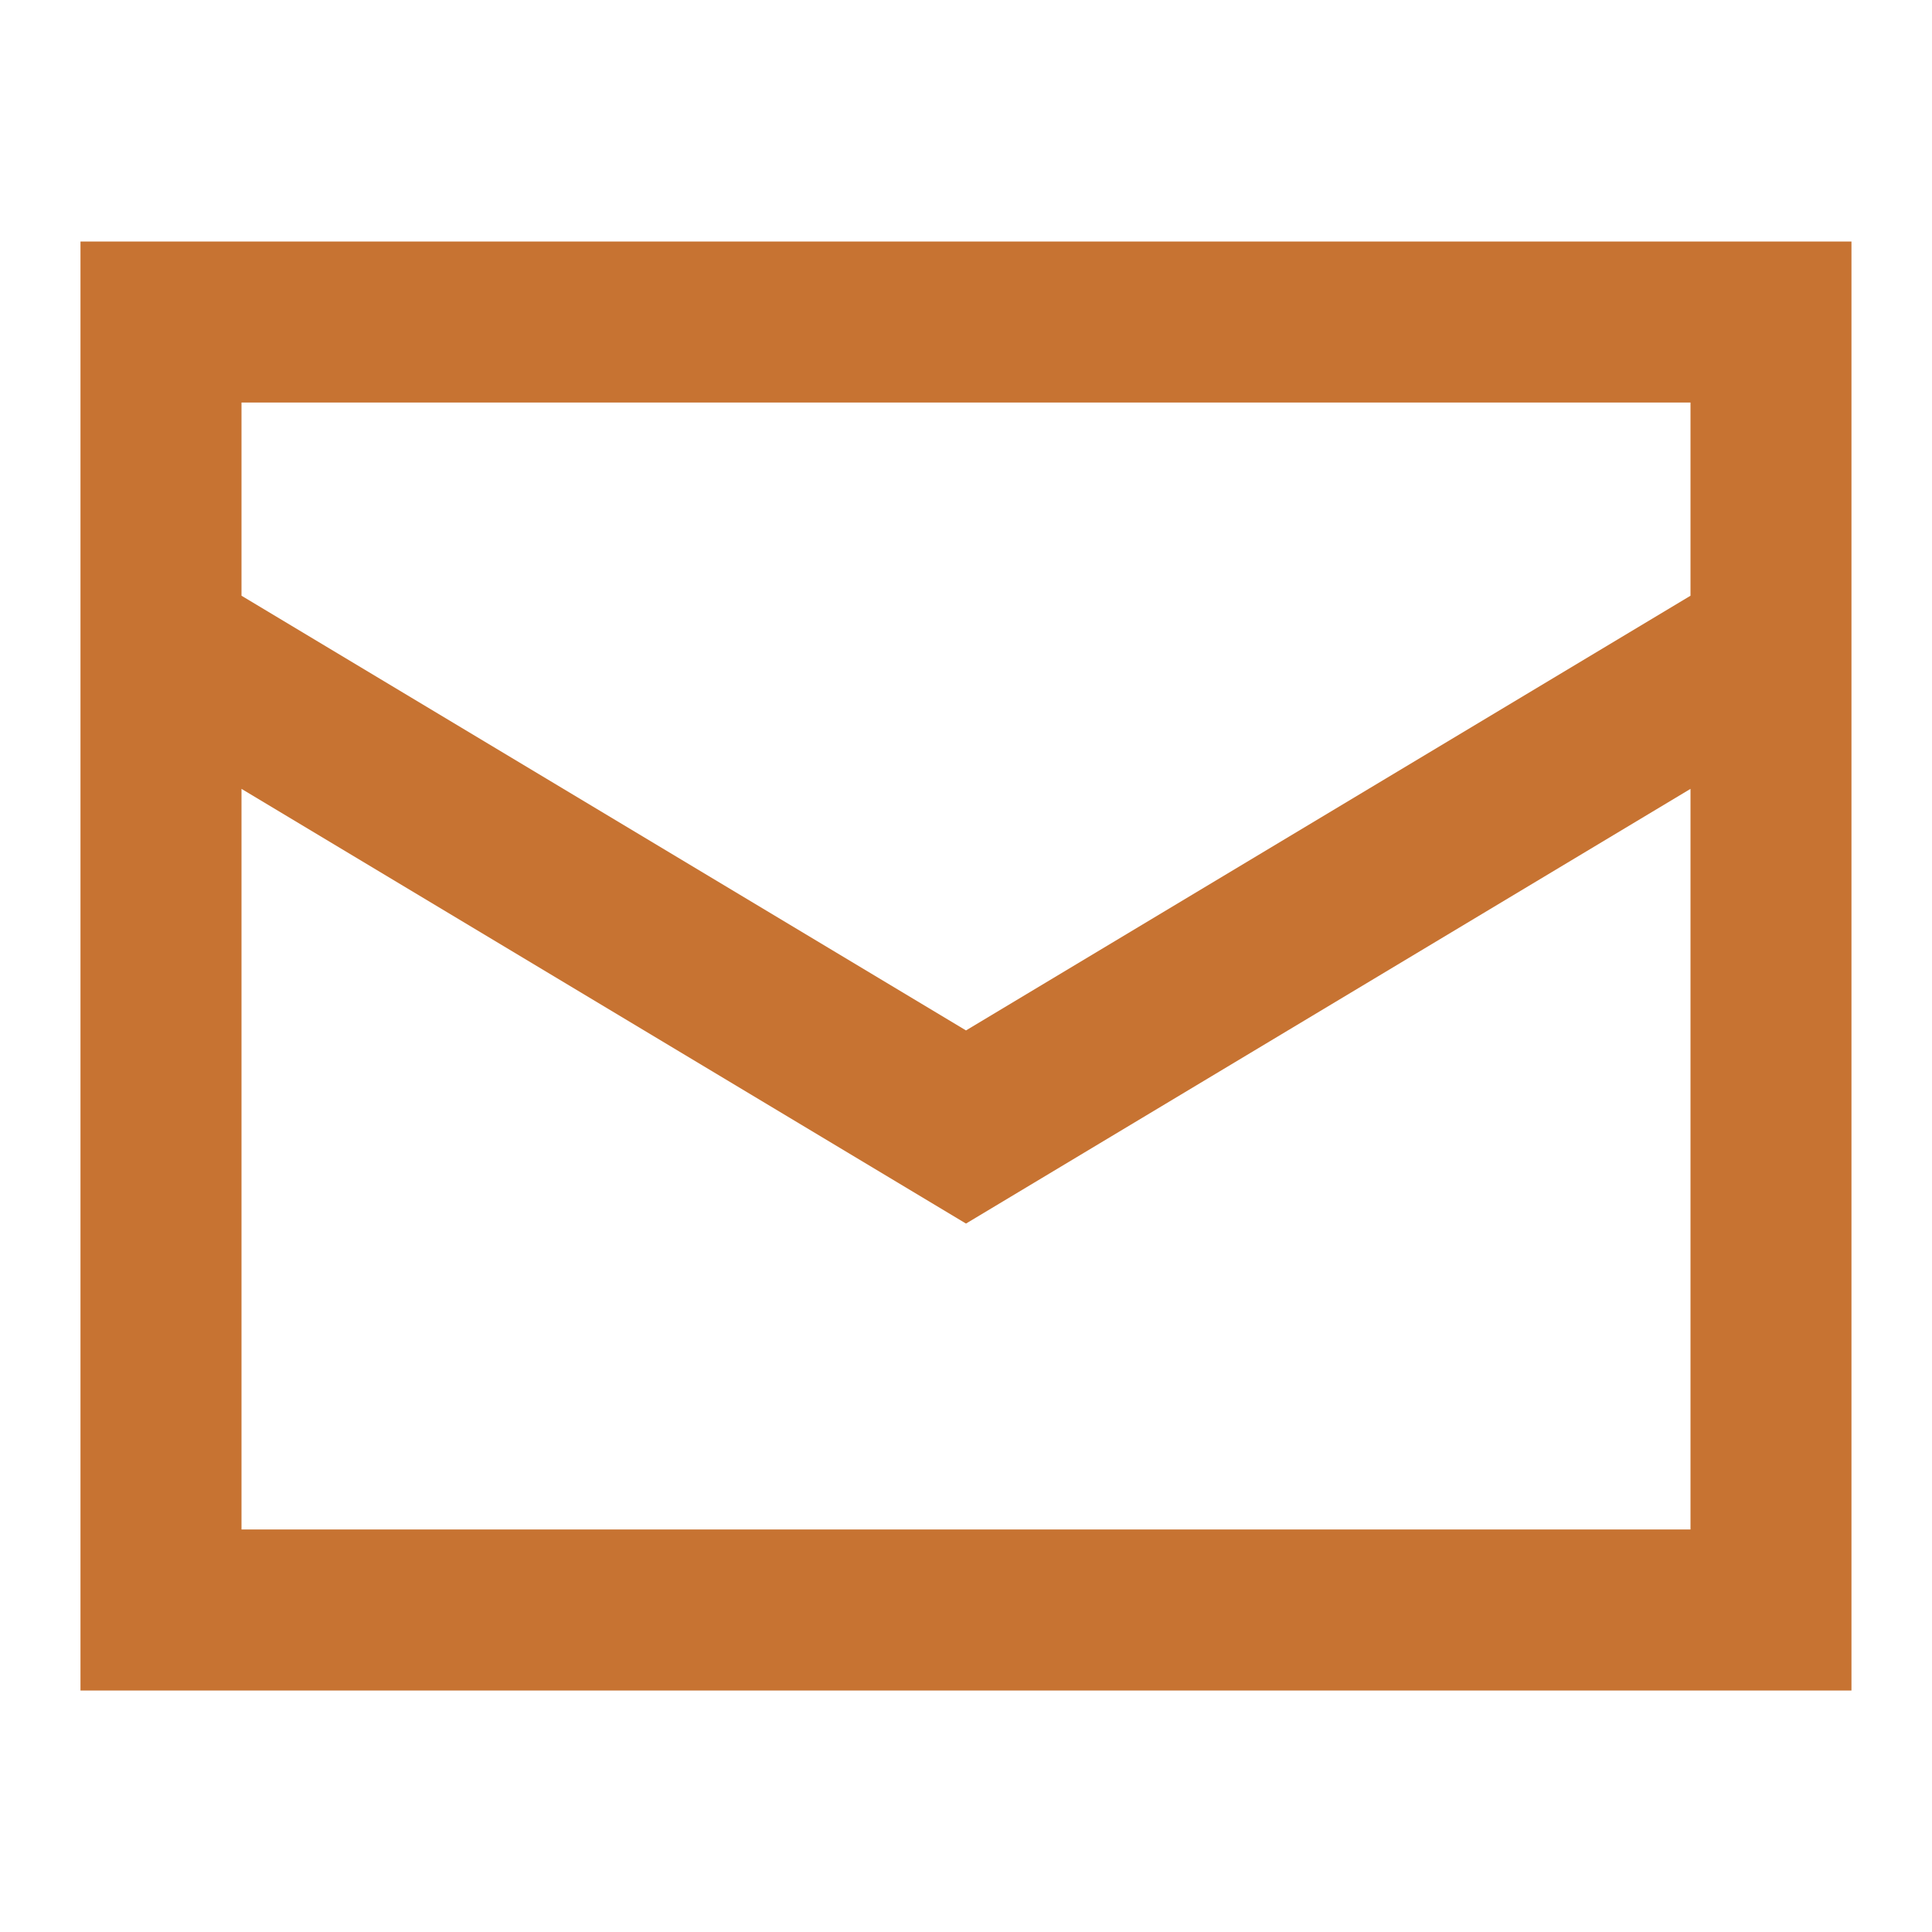 <?xml version="1.0" standalone="no"?><!DOCTYPE svg PUBLIC "-//W3C//DTD SVG 1.1//EN" "http://www.w3.org/Graphics/SVG/1.1/DTD/svg11.dtd"><svg t="1652968959653" class="icon" viewBox="0 0 1024 1024" version="1.1" xmlns="http://www.w3.org/2000/svg" p-id="22250" xmlns:xlink="http://www.w3.org/1999/xlink" width="200" height="200"><defs><style type="text/css">@font-face { font-family: feedback-iconfont; src: url("//at.alicdn.com/t/font_1031158_u69w8yhxdu.woff2?t=1630033759944") format("woff2"), url("//at.alicdn.com/t/font_1031158_u69w8yhxdu.woff?t=1630033759944") format("woff"), url("//at.alicdn.com/t/font_1031158_u69w8yhxdu.ttf?t=1630033759944") format("truetype"); }
</style></defs><path d="M42.656 128v768h938.656V128H42.656zM896 213.344v102.4l-384 230.4-384-230.4v-102.4h768zM128 810.656V418.112l384 230.4 384-230.4v392.544H128z" p-id="22251" fill="#C77332"></path></svg>